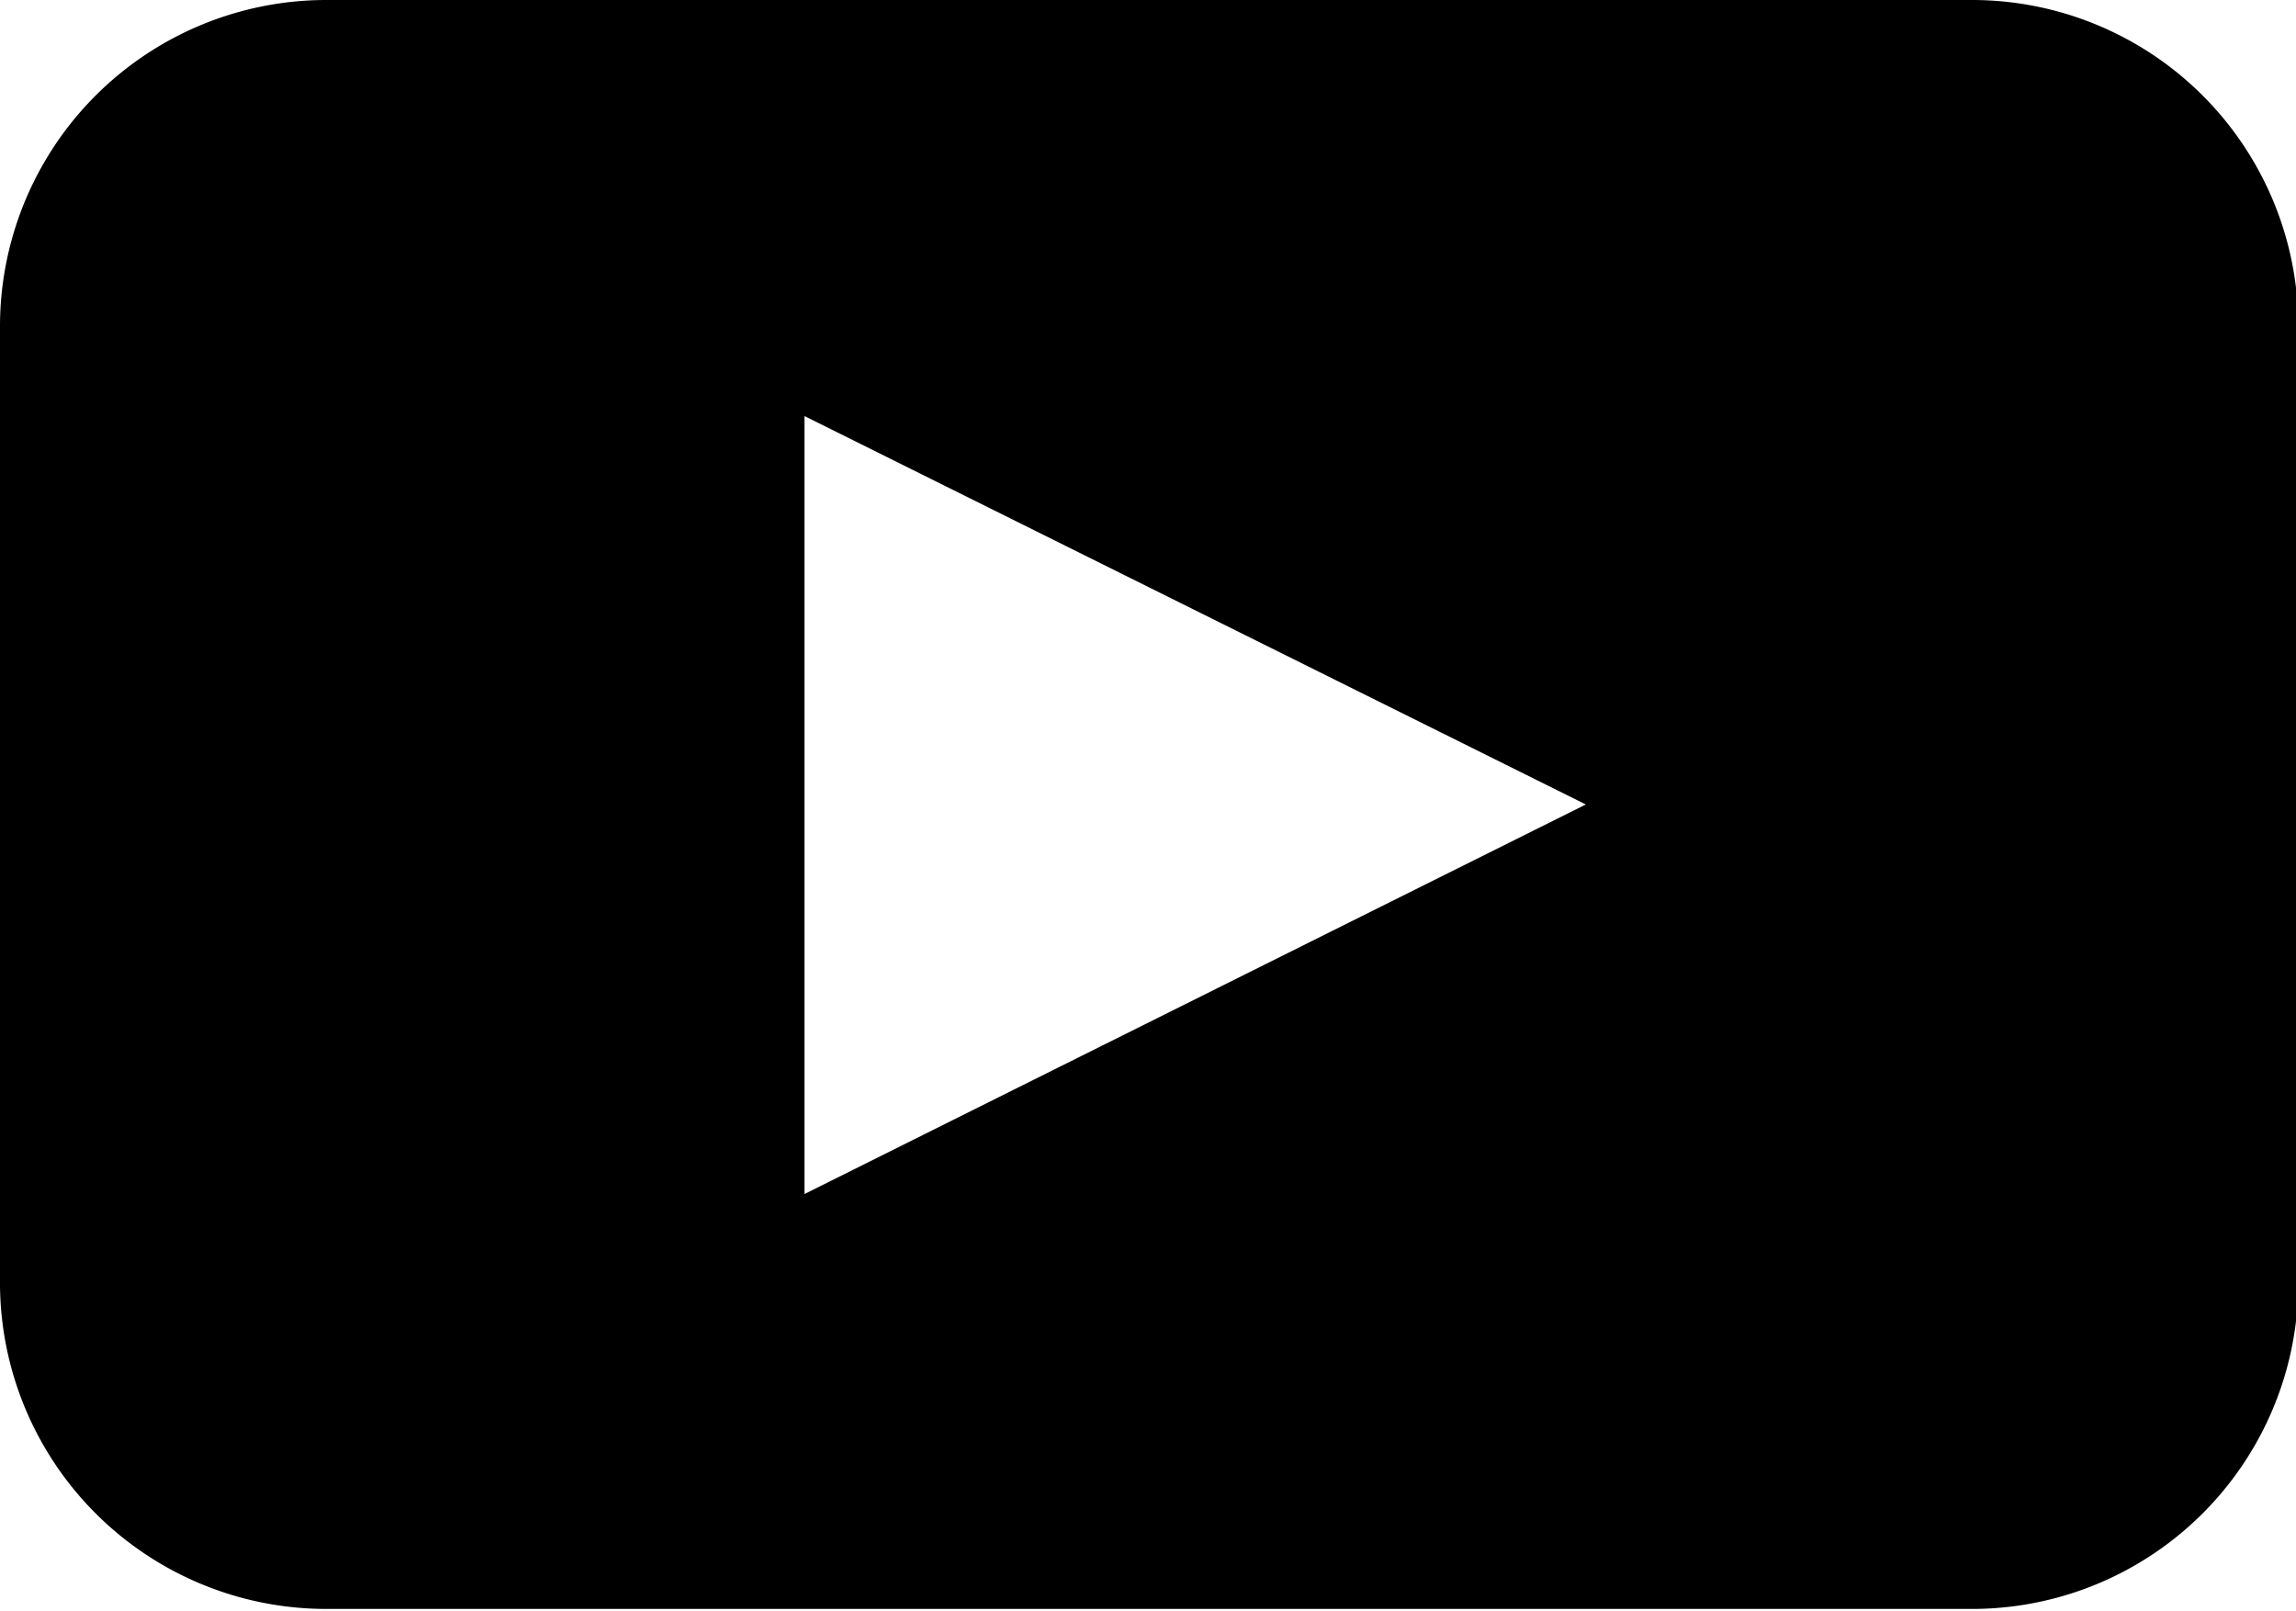 <svg xmlns="http://www.w3.org/2000/svg" viewBox="0 0 19.98 14.02"><title>icon_youtoobe</title><g id="Слой_2" data-name="Слой 2"><g id="Layer_1" data-name="Layer 1"><path d="M17.14,0H2.83A2.84,2.84,0,0,0,0,2.83v8.35A2.84,2.84,0,0,0,2.83,14H17.14A2.84,2.84,0,0,0,20,11.18V2.83A2.84,2.84,0,0,0,17.14,0ZM7,10.39V3.62L13.8,7Z"/></g></g></svg>
